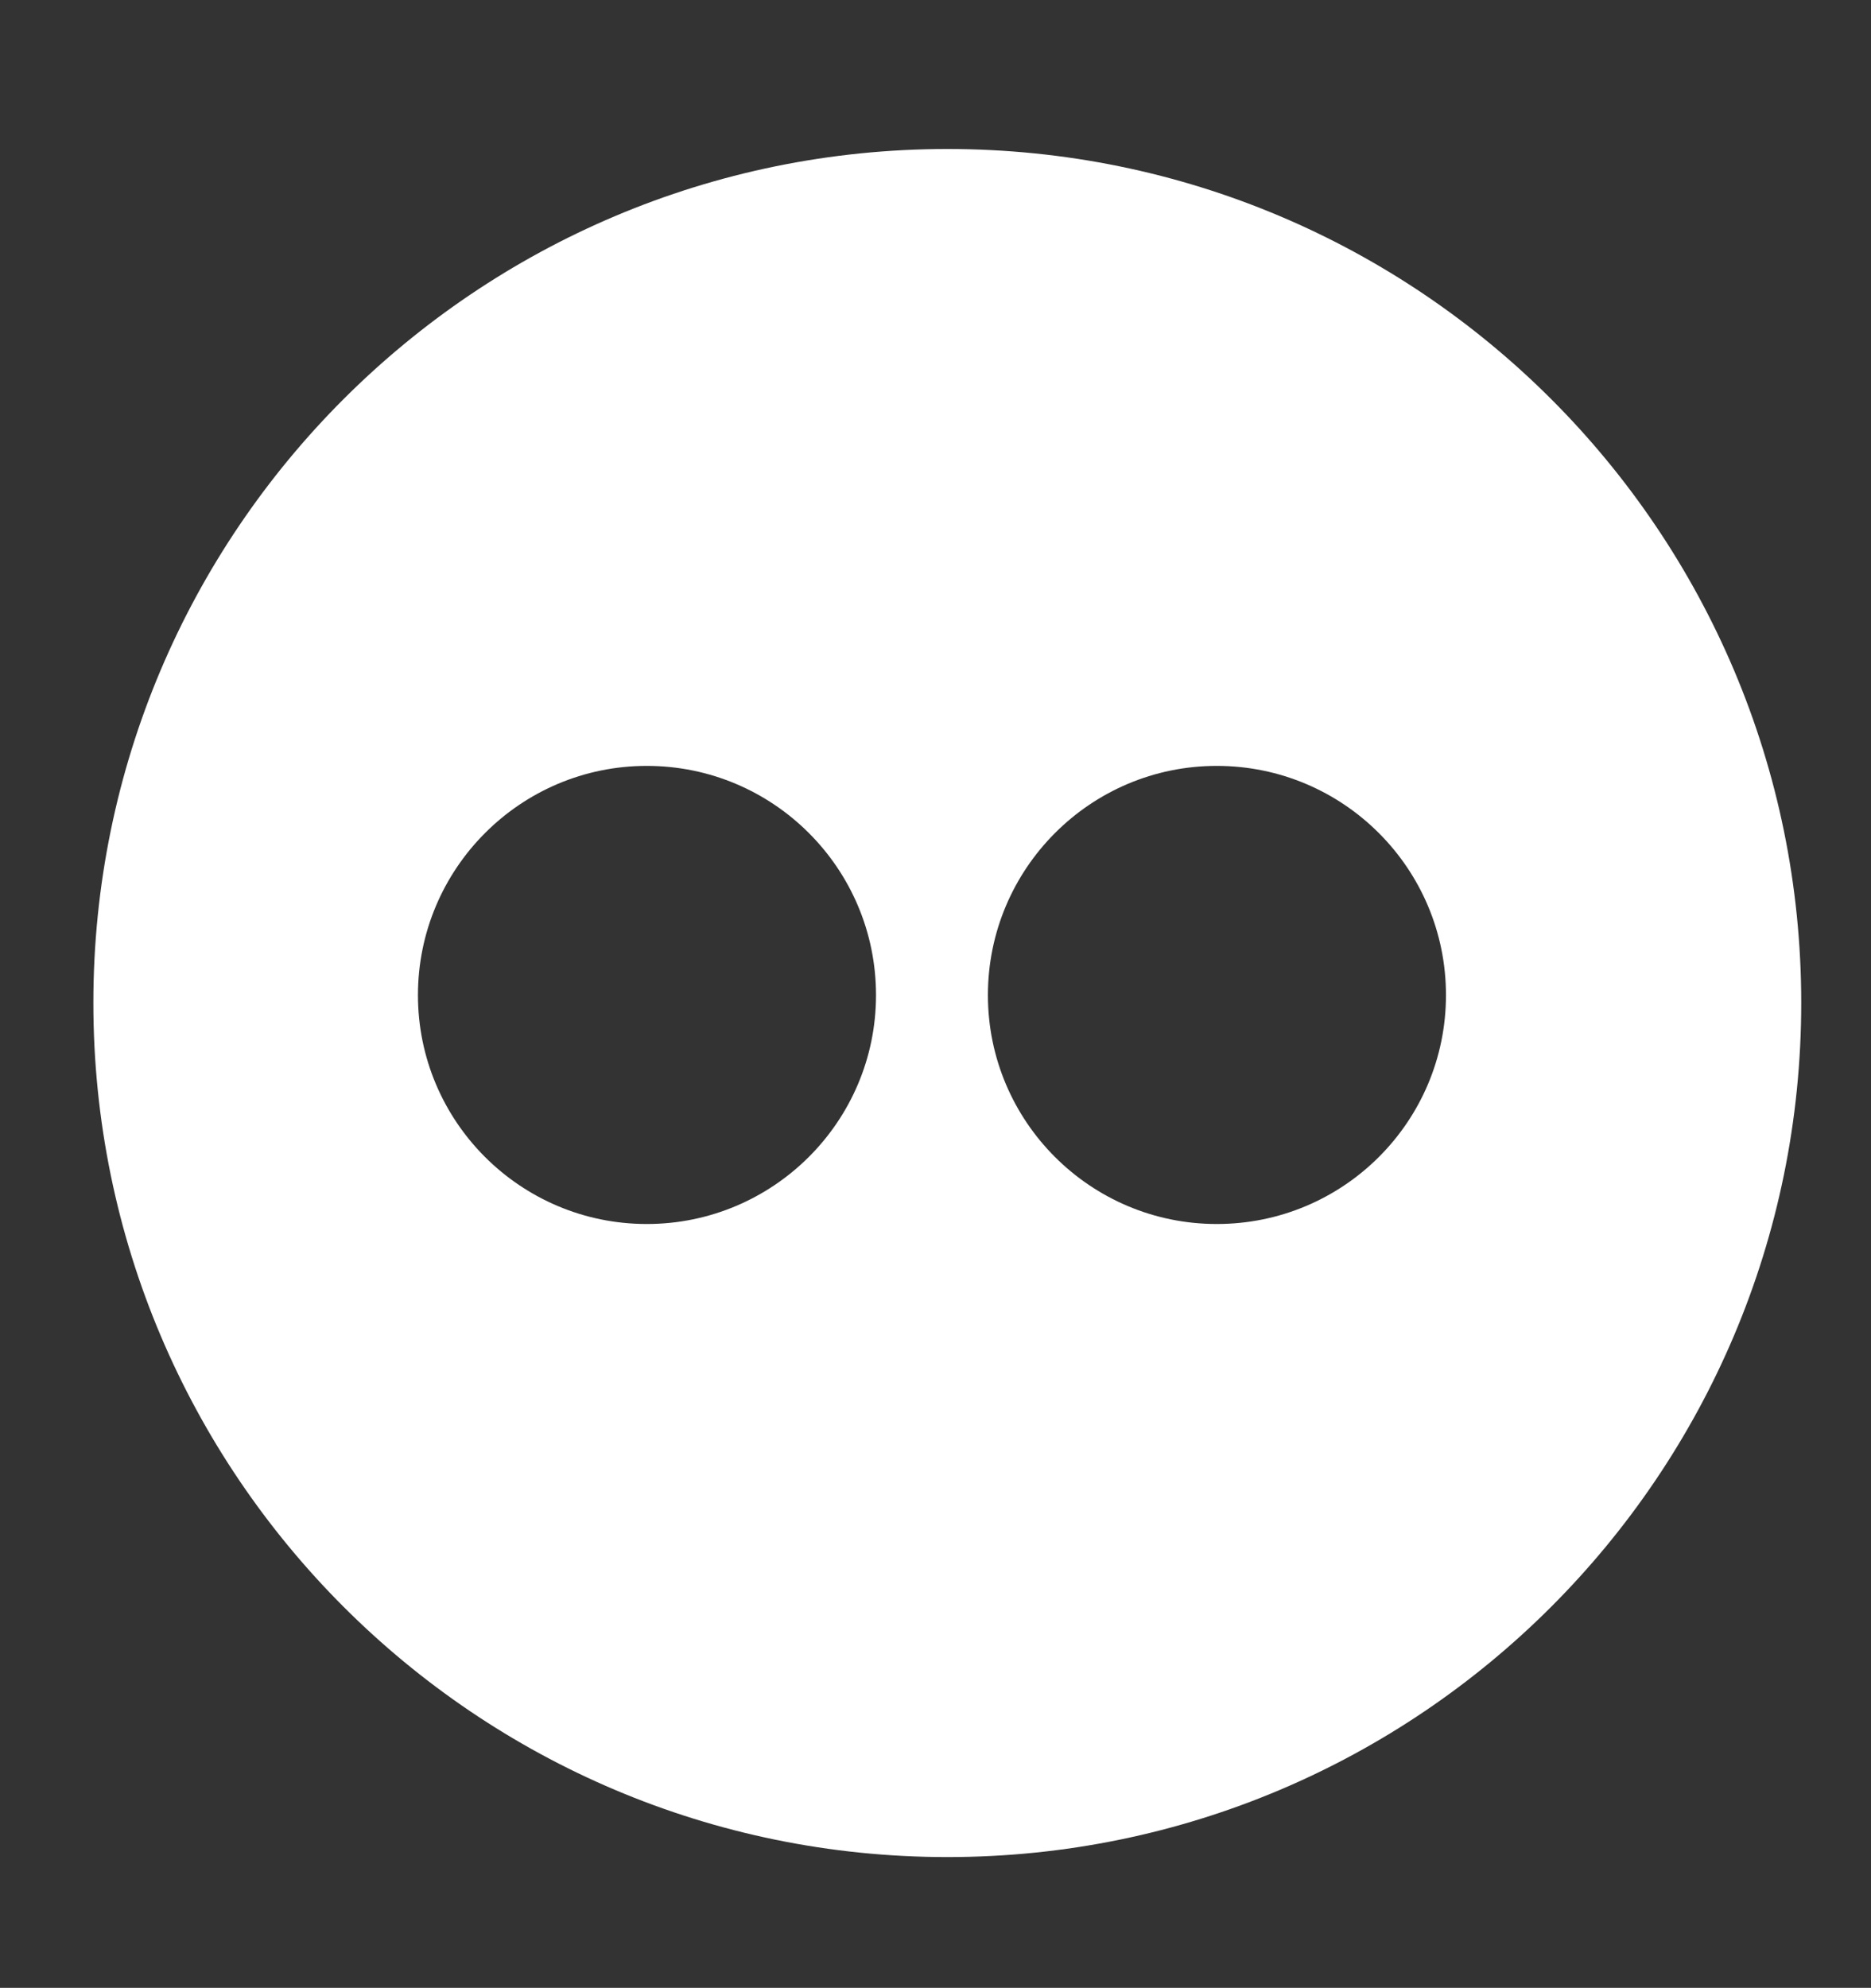 <?xml version="1.0" encoding="utf-8"?>
<!-- Generator: Adobe Illustrator 18.1.1, SVG Export Plug-In . SVG Version: 6.00 Build 0)  -->
<svg version="1.1" id="Layer_1" xmlns="http://www.w3.org/2000/svg" xmlns:xlink="http://www.w3.org/1999/xlink" x="0px" y="0px"
	 width="555.1px" height="589.7px" viewBox="0 0 555.1 589.7" style="enable-background:new 0 0 555.1 589.7;" xml:space="preserve"
	>
<rect x="0" y="0" width="555.1" height="589.7" fill="#333333" stroke="none"/>
<style type="text/css">
	.st0{fill:#FFFFFF;}
</style>
<path class="st0" d="M281.1,44.2c-139.9,0-253.4,113.4-253.4,253.3s113.5,253.4,253.4,253.4s253.3-113.5,253.3-253.4
	S421,44.2,281.1,44.2z M191.9,363.1c-37.5,0-67.9-30.4-67.9-67.9c0-37.5,30.4-68,67.9-68c37.5,0,68,30.4,68,68
	C259.9,332.7,229.4,363.1,191.9,363.1z M361,363.1c-37.5,0-67.9-30.4-67.9-67.9c0-37.5,30.4-68,67.9-68c37.5,0,68,30.4,68,68
	C429,332.7,398.6,363.1,361,363.1z"/>
<g>
</g>
<g>
</g>
<g>
</g>
<g>
</g>
<g>
</g>
<g>
</g>
<g>
</g>
<g>
</g>
<g>
</g>
<g>
</g>
<g>
</g>
<g>
</g>
<g>
</g>
<g>
</g>
<g>
</g>
</svg>
